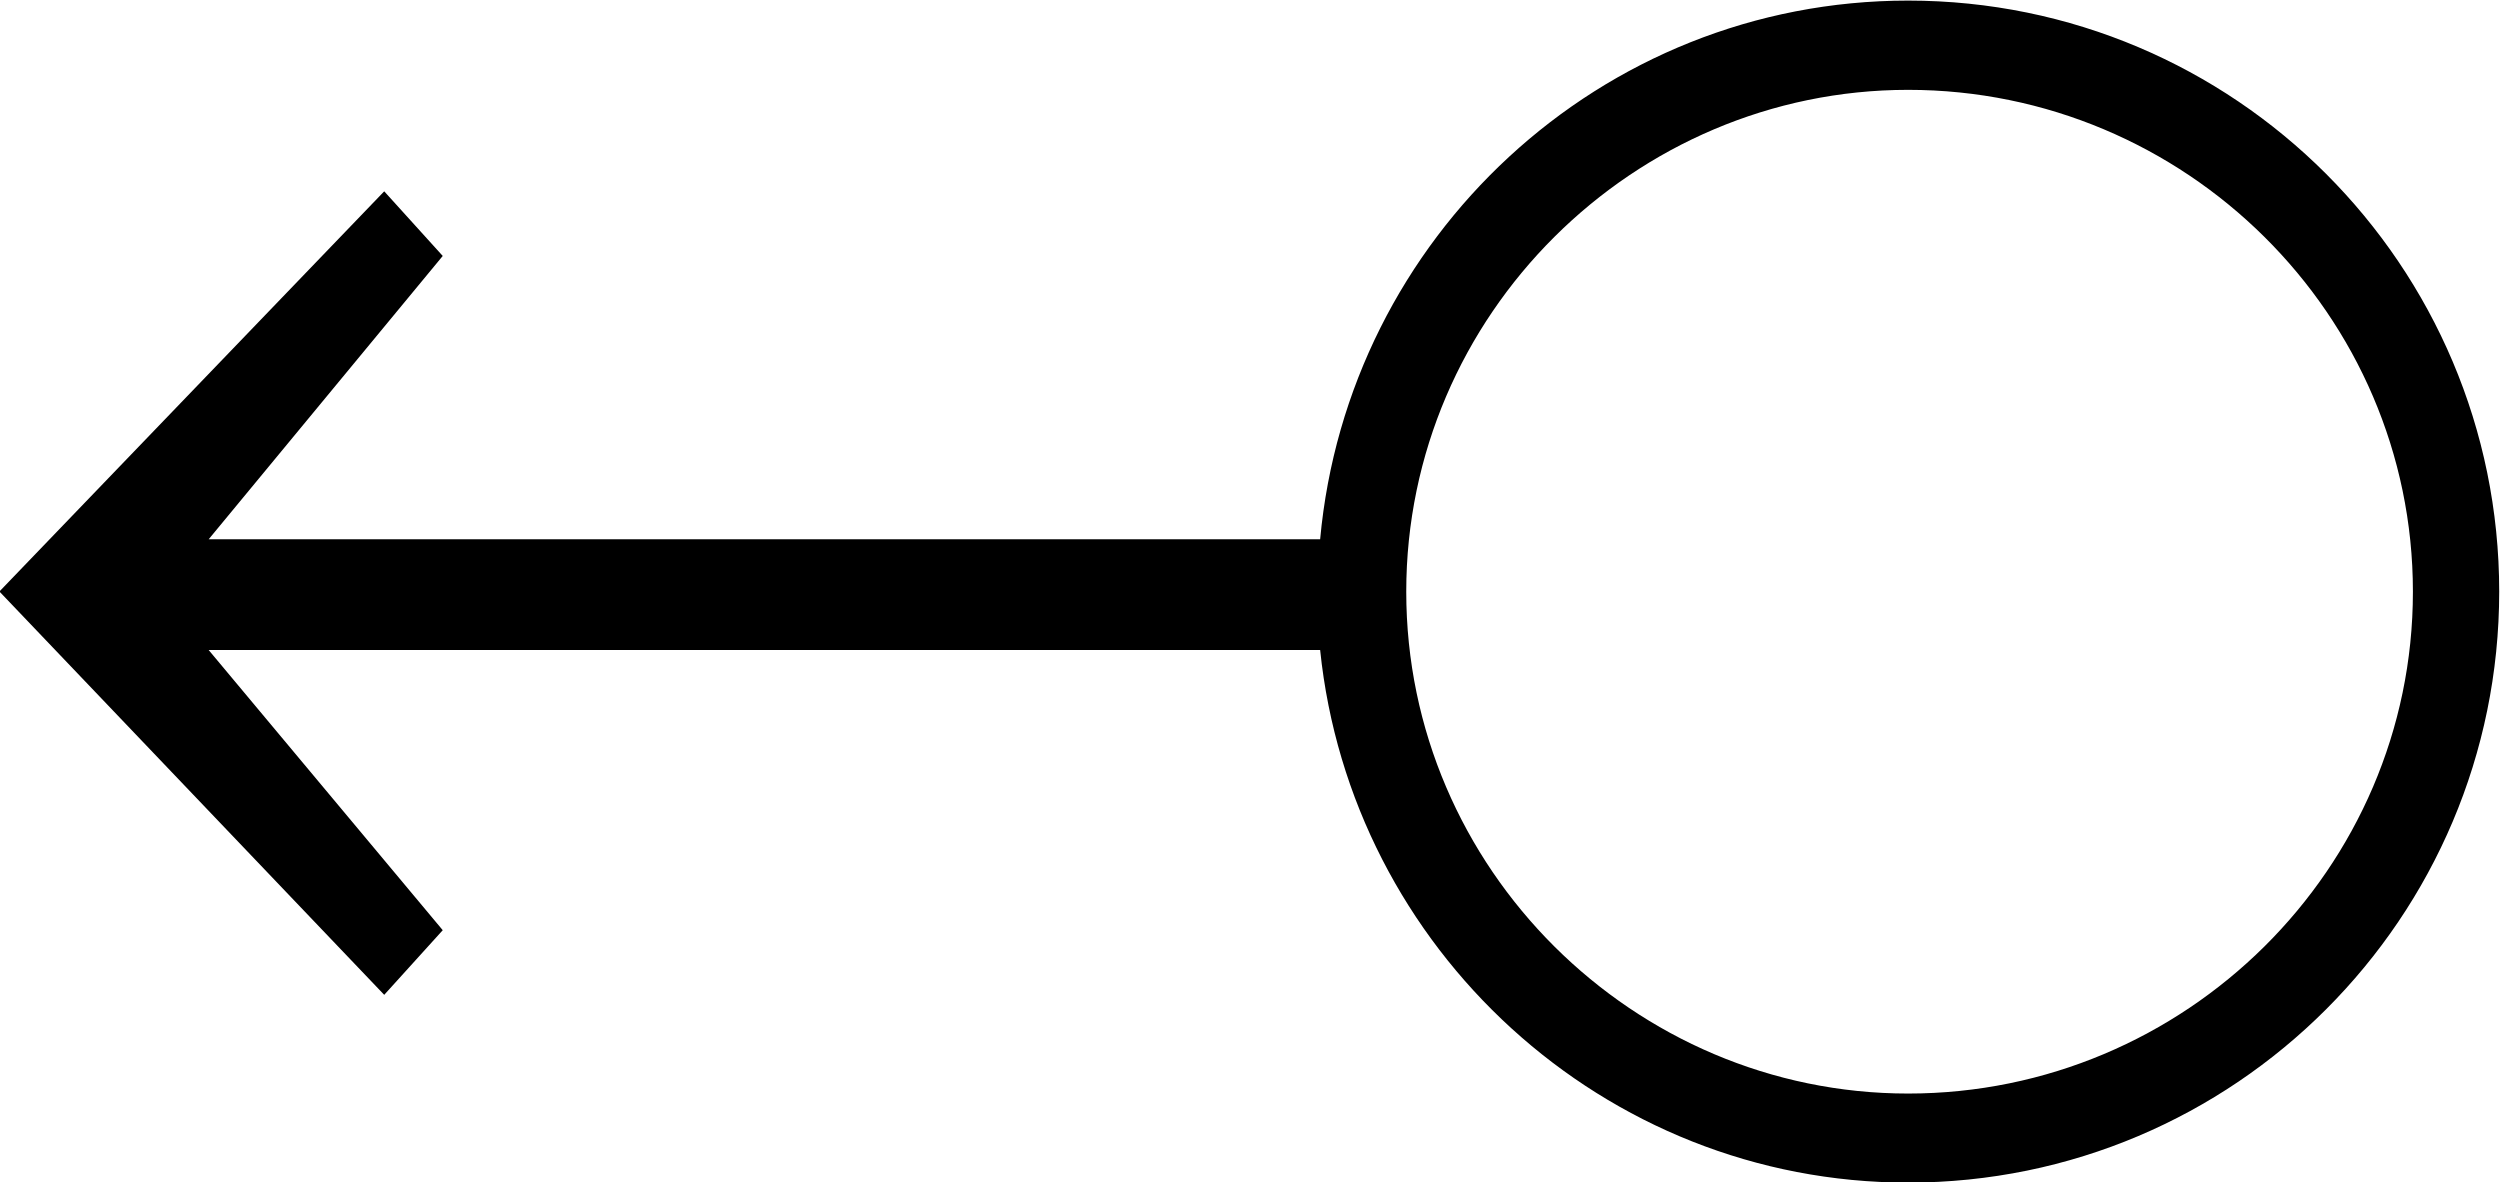 <?xml version="1.0" encoding="UTF-8"?>
<svg fill="#000000" version="1.1" viewBox="0 0 12.688 6" xmlns="http://www.w3.org/2000/svg" xmlns:xlink="http://www.w3.org/1999/xlink">
<defs>
<g id="a">
<path d="m13.312-2.562c0-1.656-1.344-3-3-3-1.562 0-2.844 1.203-2.984 2.734h-5.641l1.188-1.438-0.297-0.328-1.953 2.031 1.953 2.047 0.297-0.328-1.188-1.422h5.641c0.156 1.516 1.438 2.703 2.984 2.703 1.656 0 3-1.344 3-3zm-0.438 0c0 1.406-1.156 2.547-2.562 2.547-1.391 0-2.547-1.141-2.547-2.547s1.156-2.547 2.547-2.547c1.406 0 2.562 1.141 2.562 2.547z"/>
</g>
</defs>
<g transform="translate(-149.34 -129.2)">
<use x="148.712" y="134.765" xlink:href="#a"/>
</g>
</svg>
